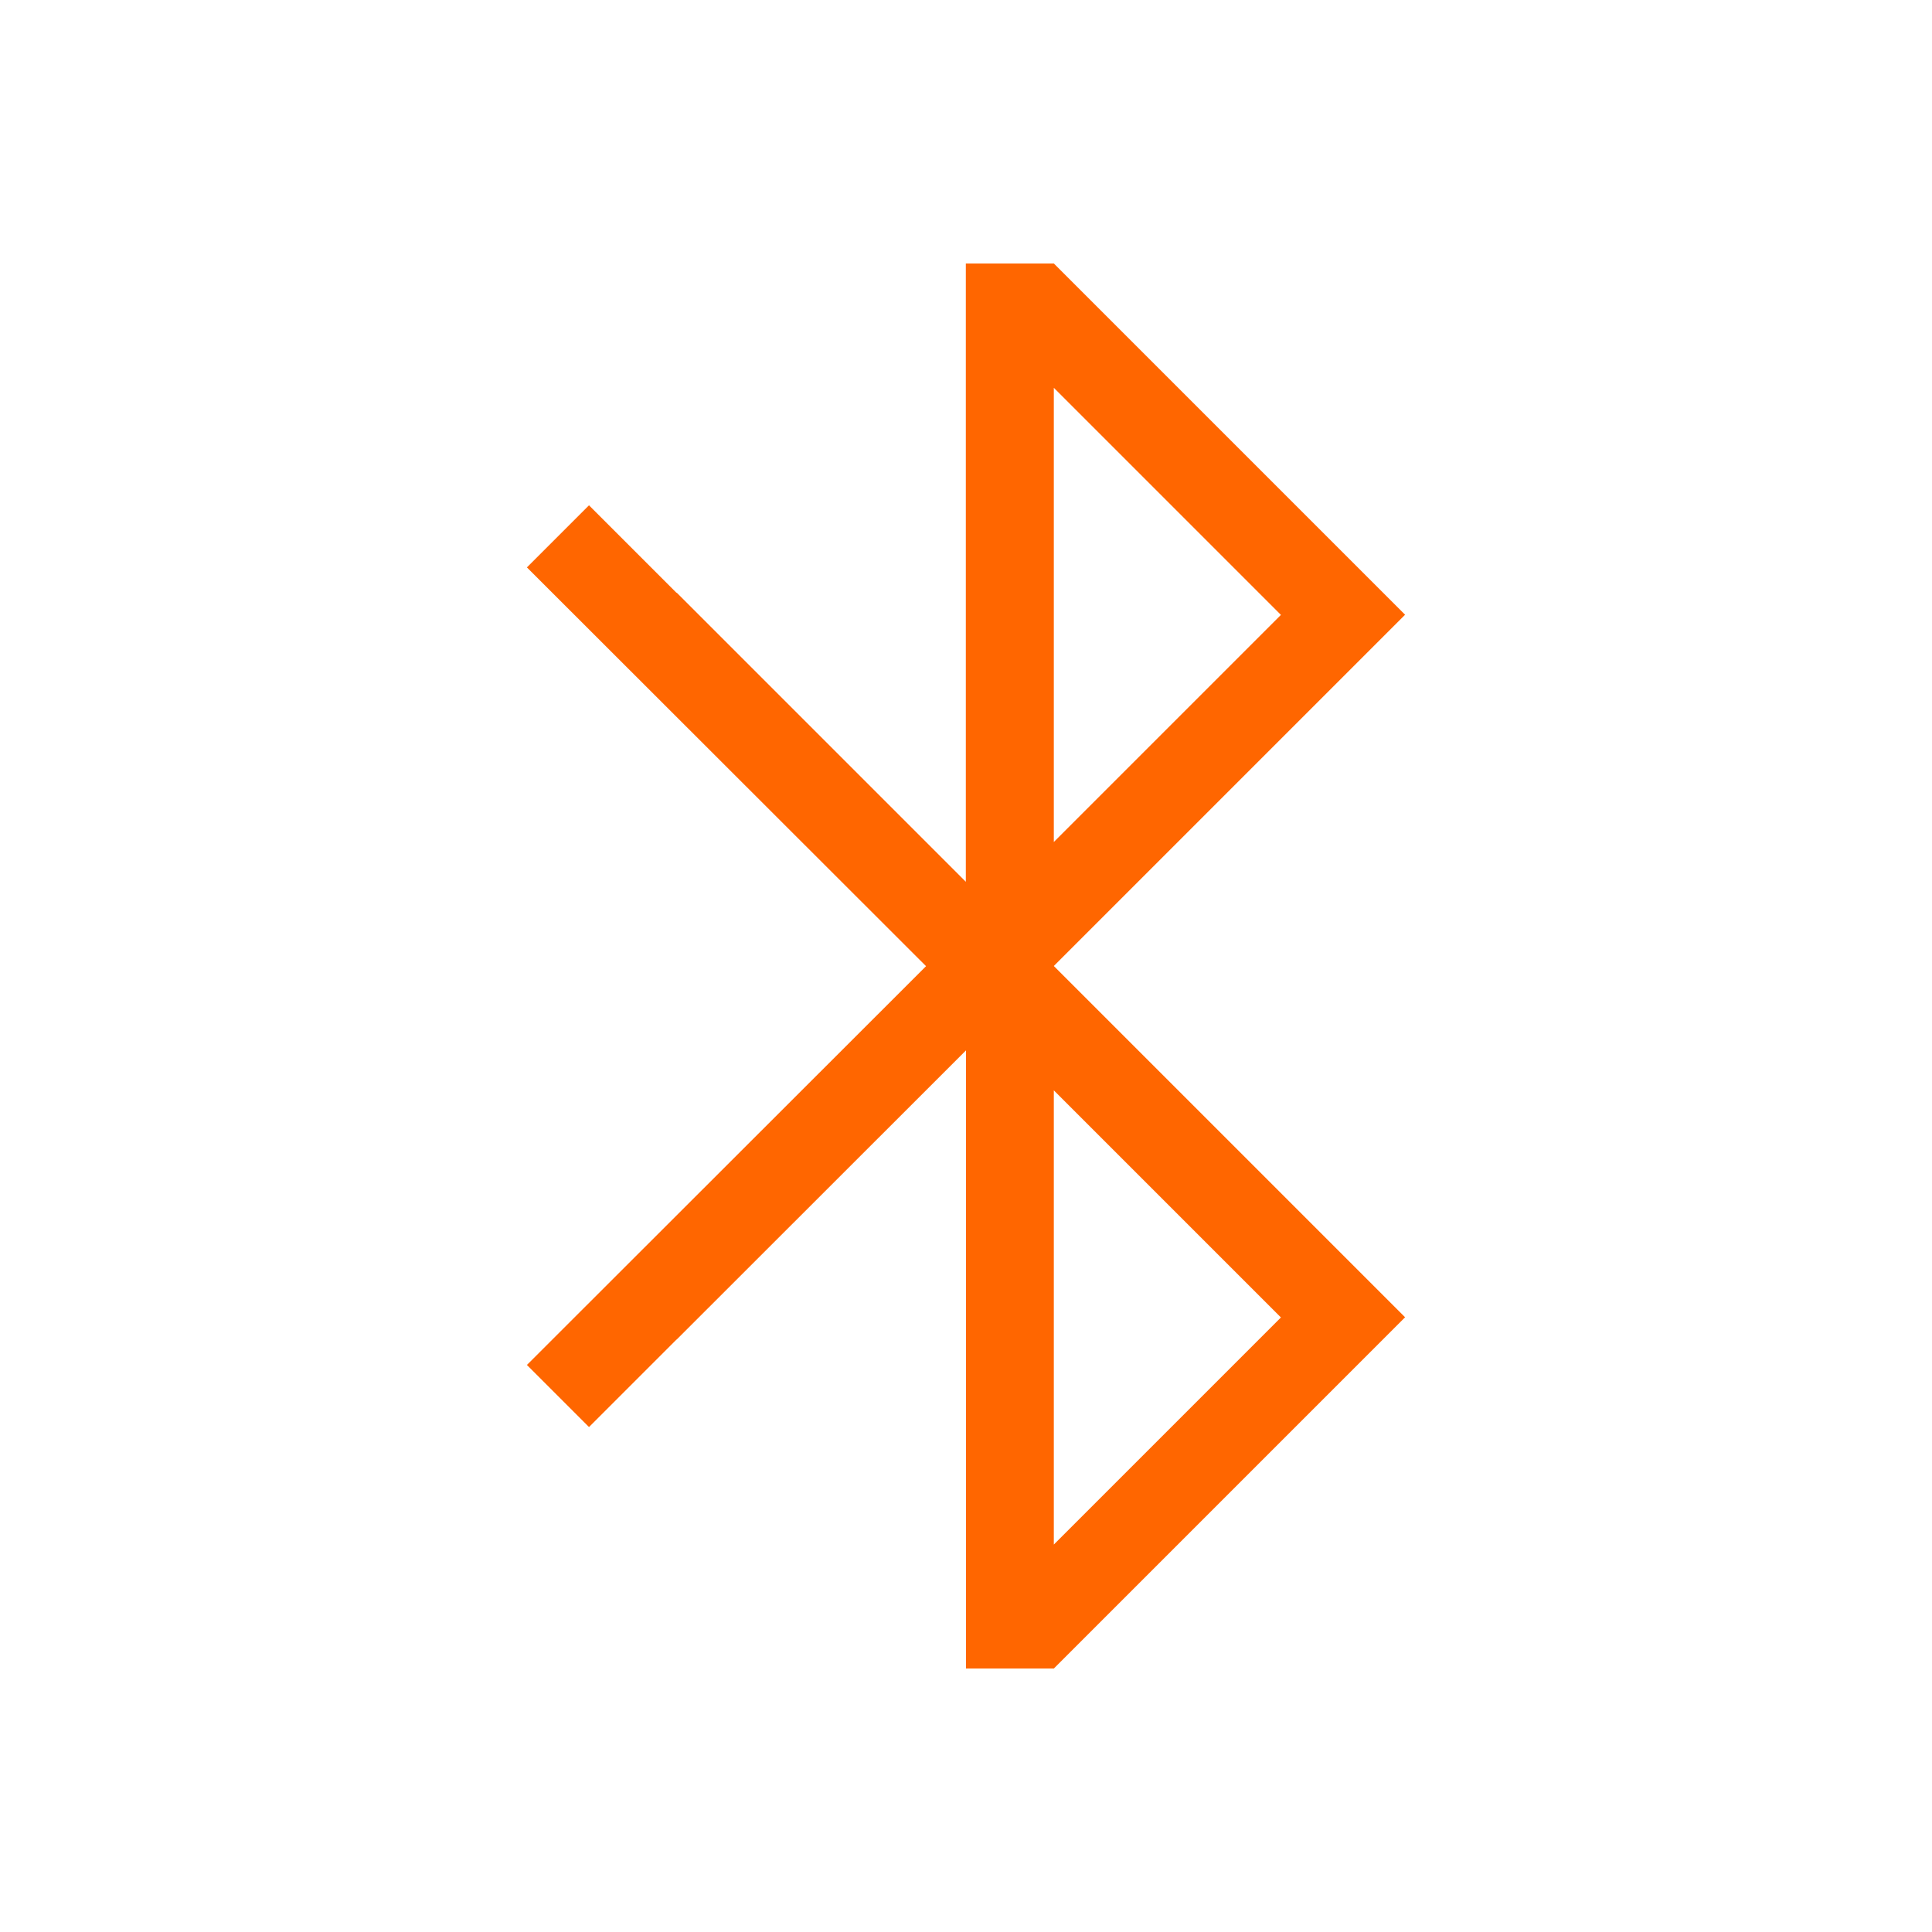 <svg height="22" width="22" 
  xmlns="http://www.w3.org/2000/svg">
  <defs id="defs4157">
    <style id="current-color-scheme" type="text/css">
      .ColorScheme-Text {
        color:#31363b;
      }
    </style>
  </defs>
  <path class="ColorScheme-Text" style="text-decoration:none;text-decoration-line:none;text-decoration-style:solid;display:inline;overflow:visible;visibility:visible;isolation:auto;mix-blend-mode:normal;color-interpolation:sRGB;color-interpolation-filters:linearRGB;fill:#ff6600;fill-opacity:1;fill-rule:nonzero;stroke:none;stroke-width:1;stroke-linecap:butt;stroke-linejoin:miter;stroke-miterlimit:4;stroke-dasharray:none;stroke-dashoffset:0;stroke-opacity:1;color-rendering:auto;image-rendering:auto;shape-rendering:auto;text-rendering:auto;enable-background:accumulate" d="m 10.998,3 v 0.002 7.039 l -3.293,-3.293 -0.002,0.002 C 7.347,6.394 6.707,5.754 6.707,5.754 L 6,6.461 10.545,11.002 6,15.543 6.707,16.25 c 0,0 0.64,-0.64 0.996,-0.996 h 0.002 L 11,11.961 V 19 h 1 L 16,15 12,11 16,7 12,3 Z M 12,4.416 14.586,7.002 12,9.588 Z m 0,8 2.586,2.586 L 12,17.588 Z" id="rect4163-9" />
</svg>

